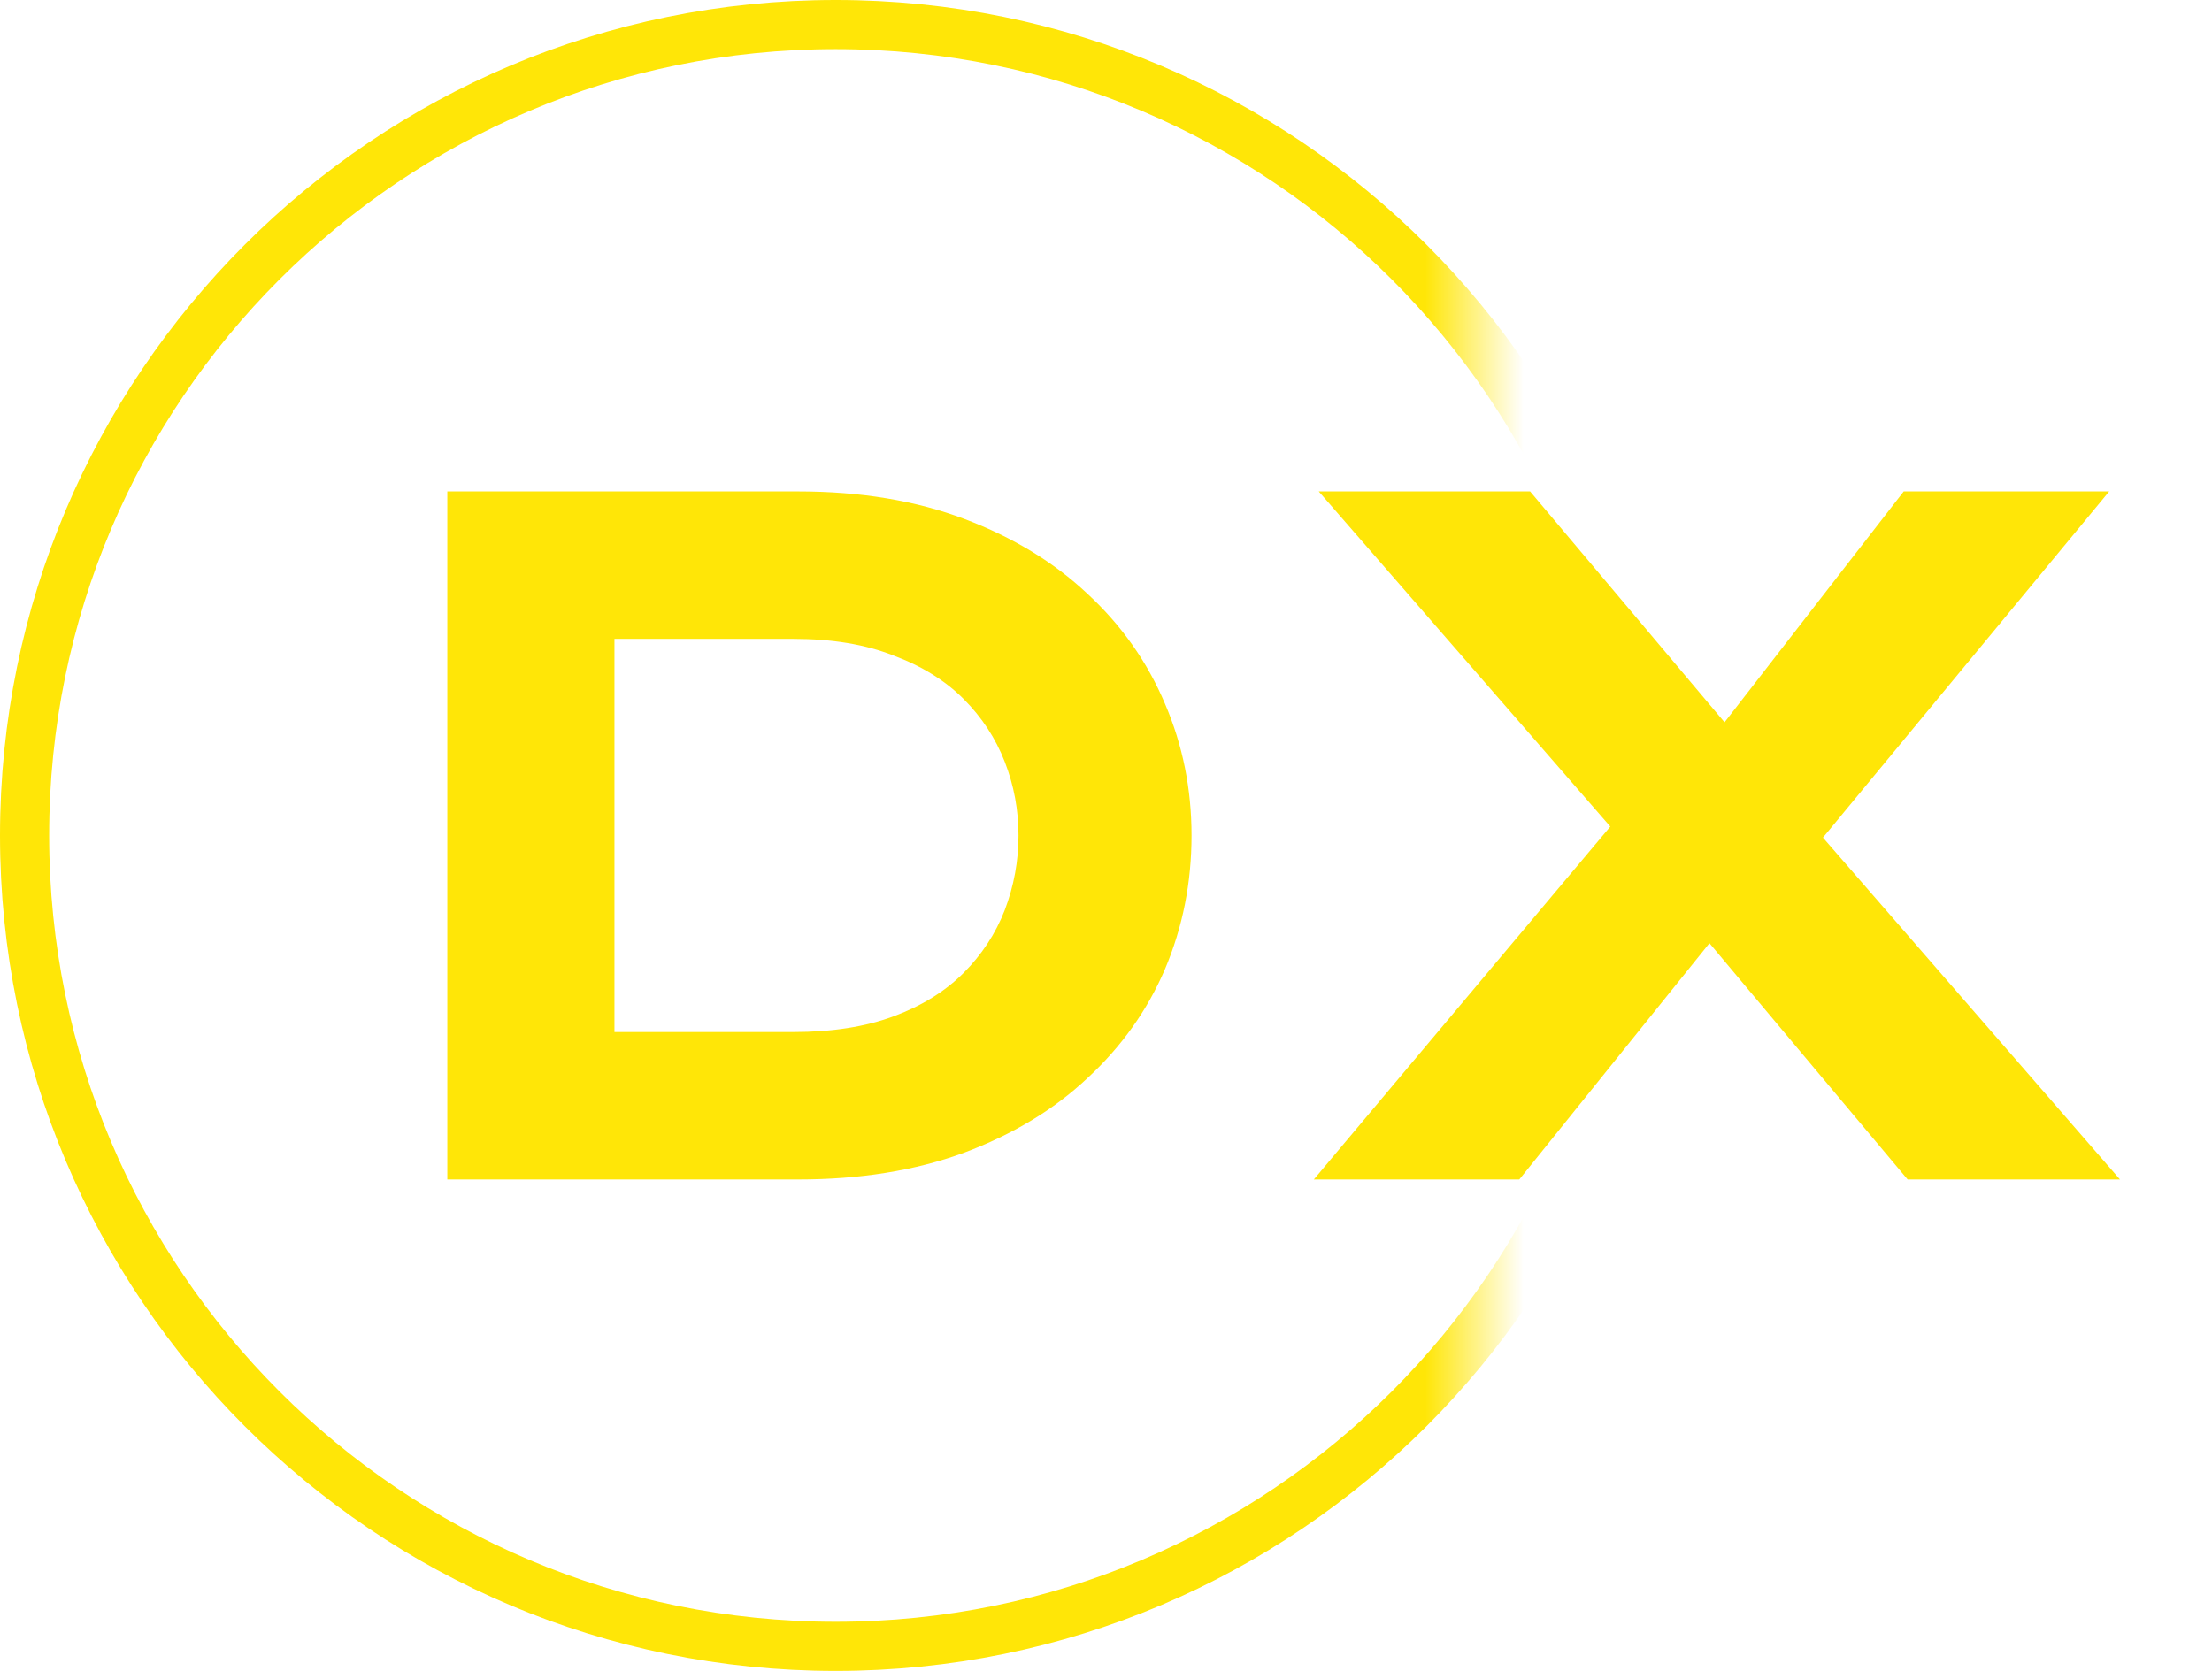 <svg width="45" height="34" viewBox="0 0 45 34" fill="none" xmlns="http://www.w3.org/2000/svg">
<path d="M33.5 17C33.5 26.113 26.113 33.5 17 33.5C7.887 33.5 0.5 26.113 0.5 17C0.5 7.887 7.887 0.5 17 0.5C26.113 0.5 33.5 7.887 33.5 17Z" stroke="url(#paint0_linear_1_60)"/>
<path d="M9.1 24V10H16.24C17.507 10 18.633 10.187 19.62 10.56C20.607 10.933 21.44 11.44 22.12 12.08C22.813 12.72 23.34 13.467 23.7 14.32C24.06 15.16 24.24 16.053 24.24 17C24.24 17.96 24.06 18.867 23.7 19.72C23.34 20.56 22.813 21.3 22.12 21.94C21.44 22.58 20.6 23.087 19.6 23.46C18.613 23.82 17.493 24 16.24 24H9.1ZM12.5 21.68L12.04 21H16.14C16.927 21 17.607 20.893 18.18 20.68C18.753 20.467 19.227 20.173 19.6 19.8C19.973 19.427 20.253 19 20.44 18.52C20.627 18.027 20.72 17.52 20.72 17C20.72 16.48 20.627 15.98 20.44 15.5C20.253 15.02 19.973 14.593 19.6 14.22C19.227 13.847 18.753 13.553 18.18 13.34C17.607 13.113 16.927 13 16.14 13H11.98L12.5 12.36V21.68ZM38.808 24L33.508 17.68L26.828 10H31.128L36.248 16.08L43.128 24H38.808ZM26.728 24L33.128 16.38L35.768 17.96L30.908 24H26.728ZM36.708 17.5L34.088 15.98L38.728 10H42.908L36.708 17.5Z" fill="#FFE607"/>
<defs>
<linearGradient id="paint0_linear_1_60" x1="29" y1="22.5" x2="31" y2="22.5" gradientUnits="userSpaceOnUse">
<stop stop-color="#FFE607"/>
<stop offset="1" stop-color="#FFE607" stop-opacity="0"/>
</linearGradient>
</defs>
</svg>
